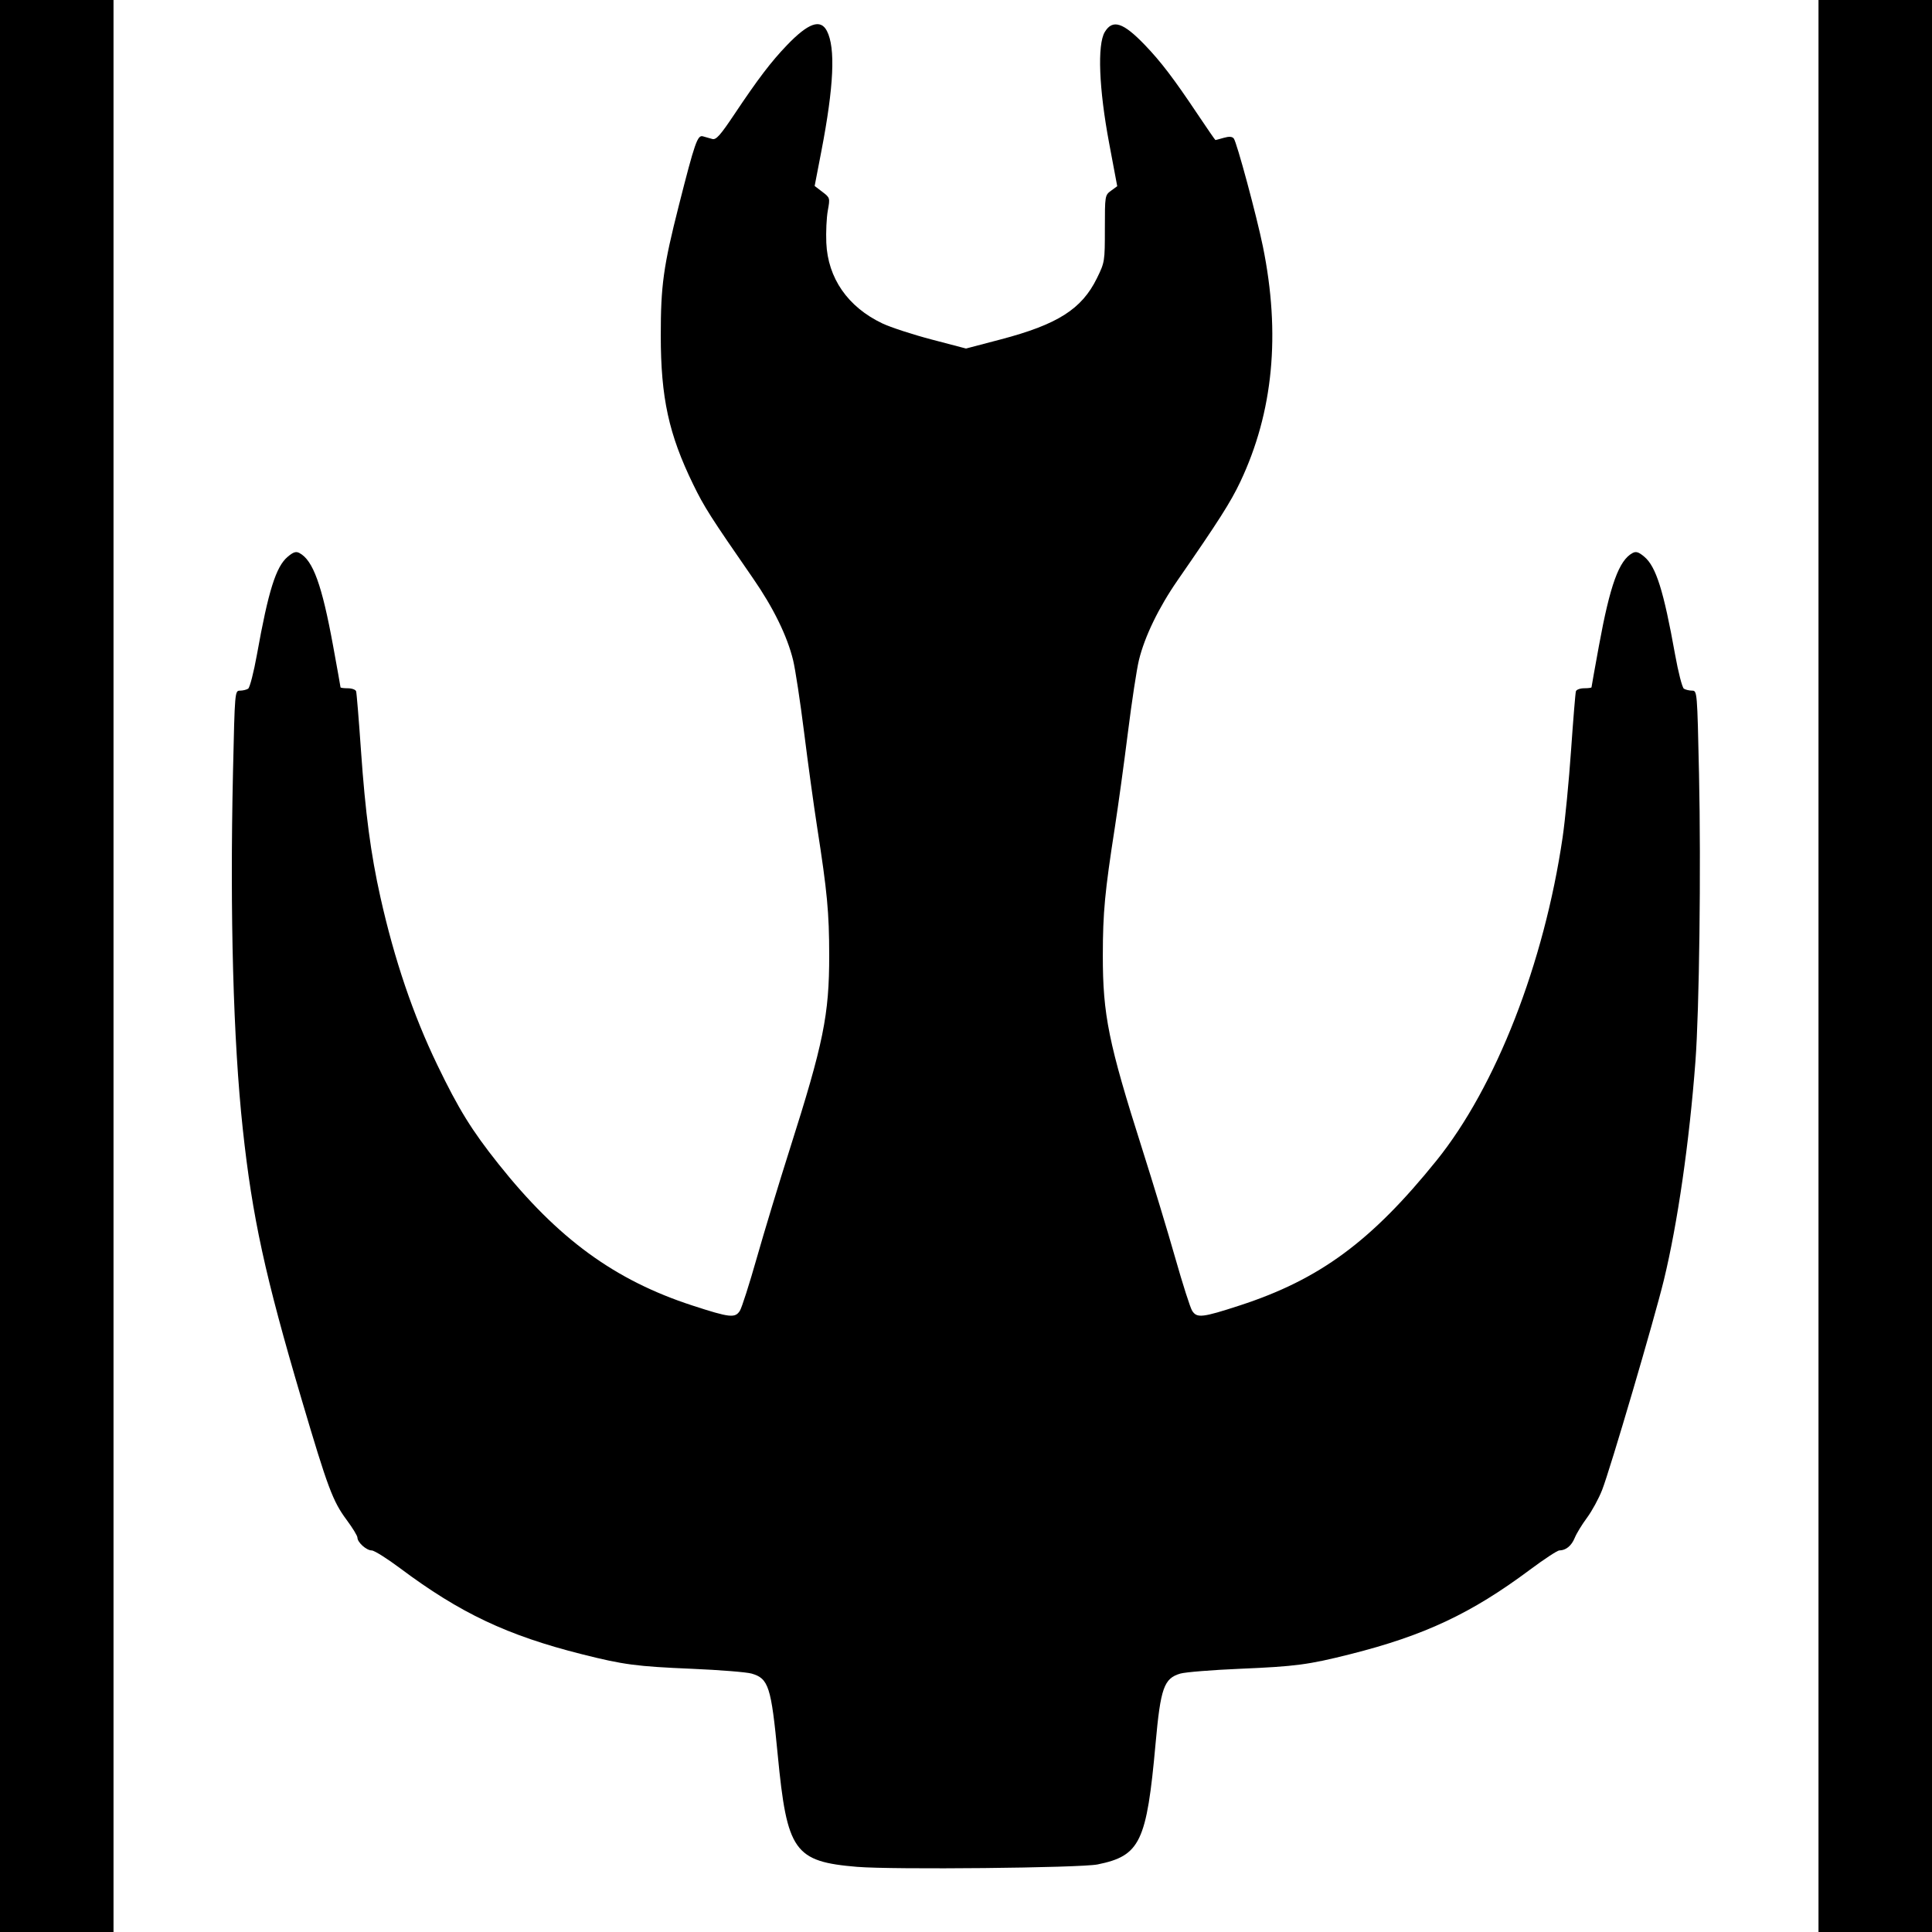 <?xml version="1.0" encoding="UTF-8" standalone="no"?>
<!-- Created with Inkscape (http://www.inkscape.org/) -->

<svg
   xmlns:dc="http://purl.org/dc/elements/1.1/"
   xmlns:cc="http://creativecommons.org/ns#"
   xmlns:rdf="http://www.w3.org/1999/02/22-rdf-syntax-ns#"
   xmlns:svg="http://www.w3.org/2000/svg"
   xmlns="http://www.w3.org/2000/svg"
   xmlns:sodipodi="http://sodipodi.sourceforge.net/DTD/sodipodi-0.dtd"
   xmlns:inkscape="http://www.inkscape.org/namespaces/inkscape"
   sodipodi:docname="scarab-polaris 3.svg"
   id="svg8"
   version="1.1"
   viewBox="0 0 238.187 238.187"
   height="238.187mm"
   width="238.187mm"
   inkscape:version="0.92.4 (5da689c313, 2019-01-14)"
   inkscape:export-filename="D:\GitHub\wills-spaceships\Outlines Ships\scarab-polaris 4.png"
   inkscape:export-xdpi="96"
   inkscape:export-ydpi="96">
  <defs
     id="defs2" />
  <sodipodi:namedview
     id="base"
     pagecolor="#ffffff"
     bordercolor="#666666"
     borderopacity="1.0"
     inkscape:pageopacity="0.0"
     inkscape:pageshadow="2"
     inkscape:zoom="0.175"
     inkscape:cx="-706.94697"
     inkscape:cy="580.54698"
     inkscape:document-units="mm"
     inkscape:current-layer="layer1"
     showgrid="false"
     inkscape:window-width="1920"
     inkscape:window-height="1017"
     inkscape:window-x="-8"
     inkscape:window-y="-8"
     inkscape:window-maximized="1" />
  <g
     inkscape:label="Layer 1"
     inkscape:groupmode="layer"
     id="layer1"
     transform="translate(226.954,267.087)">
    <path
       style="fill:#000000;stroke-width:0.298"
       d="m -226.954,-147.993 v -119.094 h 6.997 6.997 v 119.094 119.094 h -6.997 -6.997 z"
       id="path832"
       inkscape:connector-curvature="0" />
    <path
       style="fill:#000000;stroke-width:0.298"
       d="m -2.76,-147.993 v -119.094 h 6.997 6.997 v 119.094 119.094 H 4.237 -2.76 Z"
       id="path830"
       inkscape:connector-curvature="0" />
    <path
       style="fill:#000000;stroke-width:0.298"
       d="m -121.258,-36.929 c -7.79,-0.652 -8.669,-1.892 -9.818,-13.854 -0.804,-8.37 -1.124,-9.365 -3.205,-9.974 -0.616,-0.18 -3.933,-0.447 -7.372,-0.593 -6.835,-0.29 -8.422,-0.5 -13.562,-1.795 -9.206,-2.319 -15.015,-5.067 -22.415,-10.604 -1.611,-1.206 -3.185,-2.192 -3.498,-2.192 -0.65,0 -1.76,-0.998 -1.76,-1.582 0,-0.215 -0.591,-1.186 -1.313,-2.159 -1.731,-2.331 -2.332,-3.938 -5.565,-14.868 -4.512,-15.257 -6.082,-22.472 -7.256,-33.346 -1.172,-10.863 -1.6,-26.434 -1.207,-43.99 0.223,-9.989 0.228,-10.049 0.86,-10.053 0.349,-0.002 0.803,-0.111 1.008,-0.241 0.205,-0.13 0.695,-2.037 1.09,-4.238 1.407,-7.846 2.34,-10.81 3.786,-12.027 0.697,-0.587 1.021,-0.69 1.449,-0.461 1.674,0.896 2.772,3.924 4.148,11.441 0.503,2.748 0.915,5.05 0.915,5.115 0,0.065 0.406,0.118 0.903,0.118 0.496,0 0.956,0.167 1.02,0.372 0.065,0.205 0.334,3.482 0.598,7.283 0.536,7.706 1.211,12.806 2.399,18.108 1.726,7.708 4.02,14.469 7.016,20.683 2.629,5.452 4.232,8.047 7.543,12.207 7.344,9.228 14.327,14.324 23.906,17.444 4.617,1.504 5.264,1.575 5.852,0.643 0.233,-0.368 1.169,-3.295 2.08,-6.503 0.911,-3.208 2.74,-9.237 4.063,-13.398 4.168,-13.106 4.874,-16.579 4.867,-23.94 -0.005,-5.267 -0.244,-7.795 -1.487,-15.78 -0.408,-2.62 -1.13,-7.866 -1.604,-11.657 -0.475,-3.791 -1.086,-7.811 -1.359,-8.932 -0.721,-2.964 -2.438,-6.471 -4.93,-10.07 -5.274,-7.617 -6.029,-8.802 -7.4,-11.619 -3.001,-6.163 -3.98,-10.664 -3.984,-18.311 -0.003,-6.188 0.324,-8.544 2.223,-16.031 1.977,-7.794 2.305,-8.736 2.971,-8.547 0.318,0.09 0.839,0.237 1.157,0.327 0.472,0.133 0.977,-0.431 2.728,-3.052 2.934,-4.39 4.525,-6.479 6.489,-8.523 2.621,-2.727 4.128,-3.263 4.913,-1.745 1.079,2.087 0.86,6.828 -0.687,14.849 l -0.823,4.266 0.954,0.728 c 0.944,0.72 0.951,0.745 0.668,2.305 -0.158,0.867 -0.241,2.652 -0.185,3.966 0.186,4.366 2.656,7.922 6.908,9.944 1.006,0.478 3.737,1.371 6.071,1.983 l 4.243,1.114 4.243,-1.114 c 7.049,-1.851 10.025,-3.74 11.897,-7.554 0.965,-1.967 0.98,-2.062 0.98,-6.115 0,-4.073 0.009,-4.123 0.762,-4.673 l 0.762,-0.555 -0.996,-5.302 c -1.261,-6.71 -1.475,-12.162 -0.537,-13.713 0.971,-1.605 2.263,-1.184 4.952,1.615 1.962,2.042 3.555,4.133 6.479,8.508 1.177,1.76 2.171,3.201 2.209,3.201 0.038,0 0.497,-0.123 1.02,-0.273 0.662,-0.19 1.038,-0.167 1.24,0.077 0.366,0.441 2.819,9.539 3.589,13.311 2.204,10.799 1.281,20.425 -2.782,29.014 -1.181,2.497 -2.654,4.81 -7.731,12.143 -2.333,3.37 -4.062,6.938 -4.769,9.844 -0.273,1.121 -0.885,5.141 -1.359,8.932 -0.475,3.791 -1.197,9.037 -1.604,11.657 -1.243,7.985 -1.481,10.513 -1.487,15.78 -0.008,7.362 0.698,10.834 4.867,23.94 1.323,4.161 3.152,10.19 4.063,13.398 0.911,3.208 1.847,6.134 2.08,6.503 0.589,0.932 1.235,0.861 5.882,-0.653 9.838,-3.204 16.213,-7.901 24.244,-17.86 7.33,-9.09 13.269,-24.308 15.549,-39.844 0.308,-2.099 0.776,-6.927 1.041,-10.728 0.264,-3.801 0.533,-7.078 0.598,-7.283 0.065,-0.205 0.524,-0.372 1.02,-0.372 0.496,0 0.903,-0.053 0.903,-0.118 0,-0.065 0.412,-2.367 0.915,-5.115 1.376,-7.517 2.474,-10.545 4.148,-11.441 0.428,-0.229 0.751,-0.126 1.449,0.461 1.446,1.217 2.379,4.181 3.786,12.027 0.395,2.201 0.885,4.108 1.09,4.238 0.205,0.13 0.659,0.239 1.008,0.241 0.632,0.004 0.637,0.059 0.86,10.351 0.252,11.578 0.033,29.024 -0.444,35.356 -0.747,9.928 -2.202,20.007 -3.89,26.954 -1.171,4.818 -6.634,23.39 -7.617,25.894 -0.418,1.064 -1.258,2.605 -1.867,3.424 -0.609,0.819 -1.286,1.929 -1.505,2.468 -0.398,0.983 -1.094,1.552 -1.899,1.552 -0.238,0 -1.871,1.073 -3.629,2.384 -7.226,5.389 -13.013,8.108 -22.163,10.412 -5.141,1.295 -6.728,1.505 -13.562,1.795 -3.439,0.146 -6.756,0.413 -7.372,0.593 -2.018,0.59 -2.435,1.768 -3.053,8.634 -1.094,12.149 -1.901,13.829 -7.151,14.896 -2.115,0.43 -25.257,0.662 -29.615,0.298 z"
       id="path826"
       inkscape:connector-curvature="0" />
  </g>
</svg>
